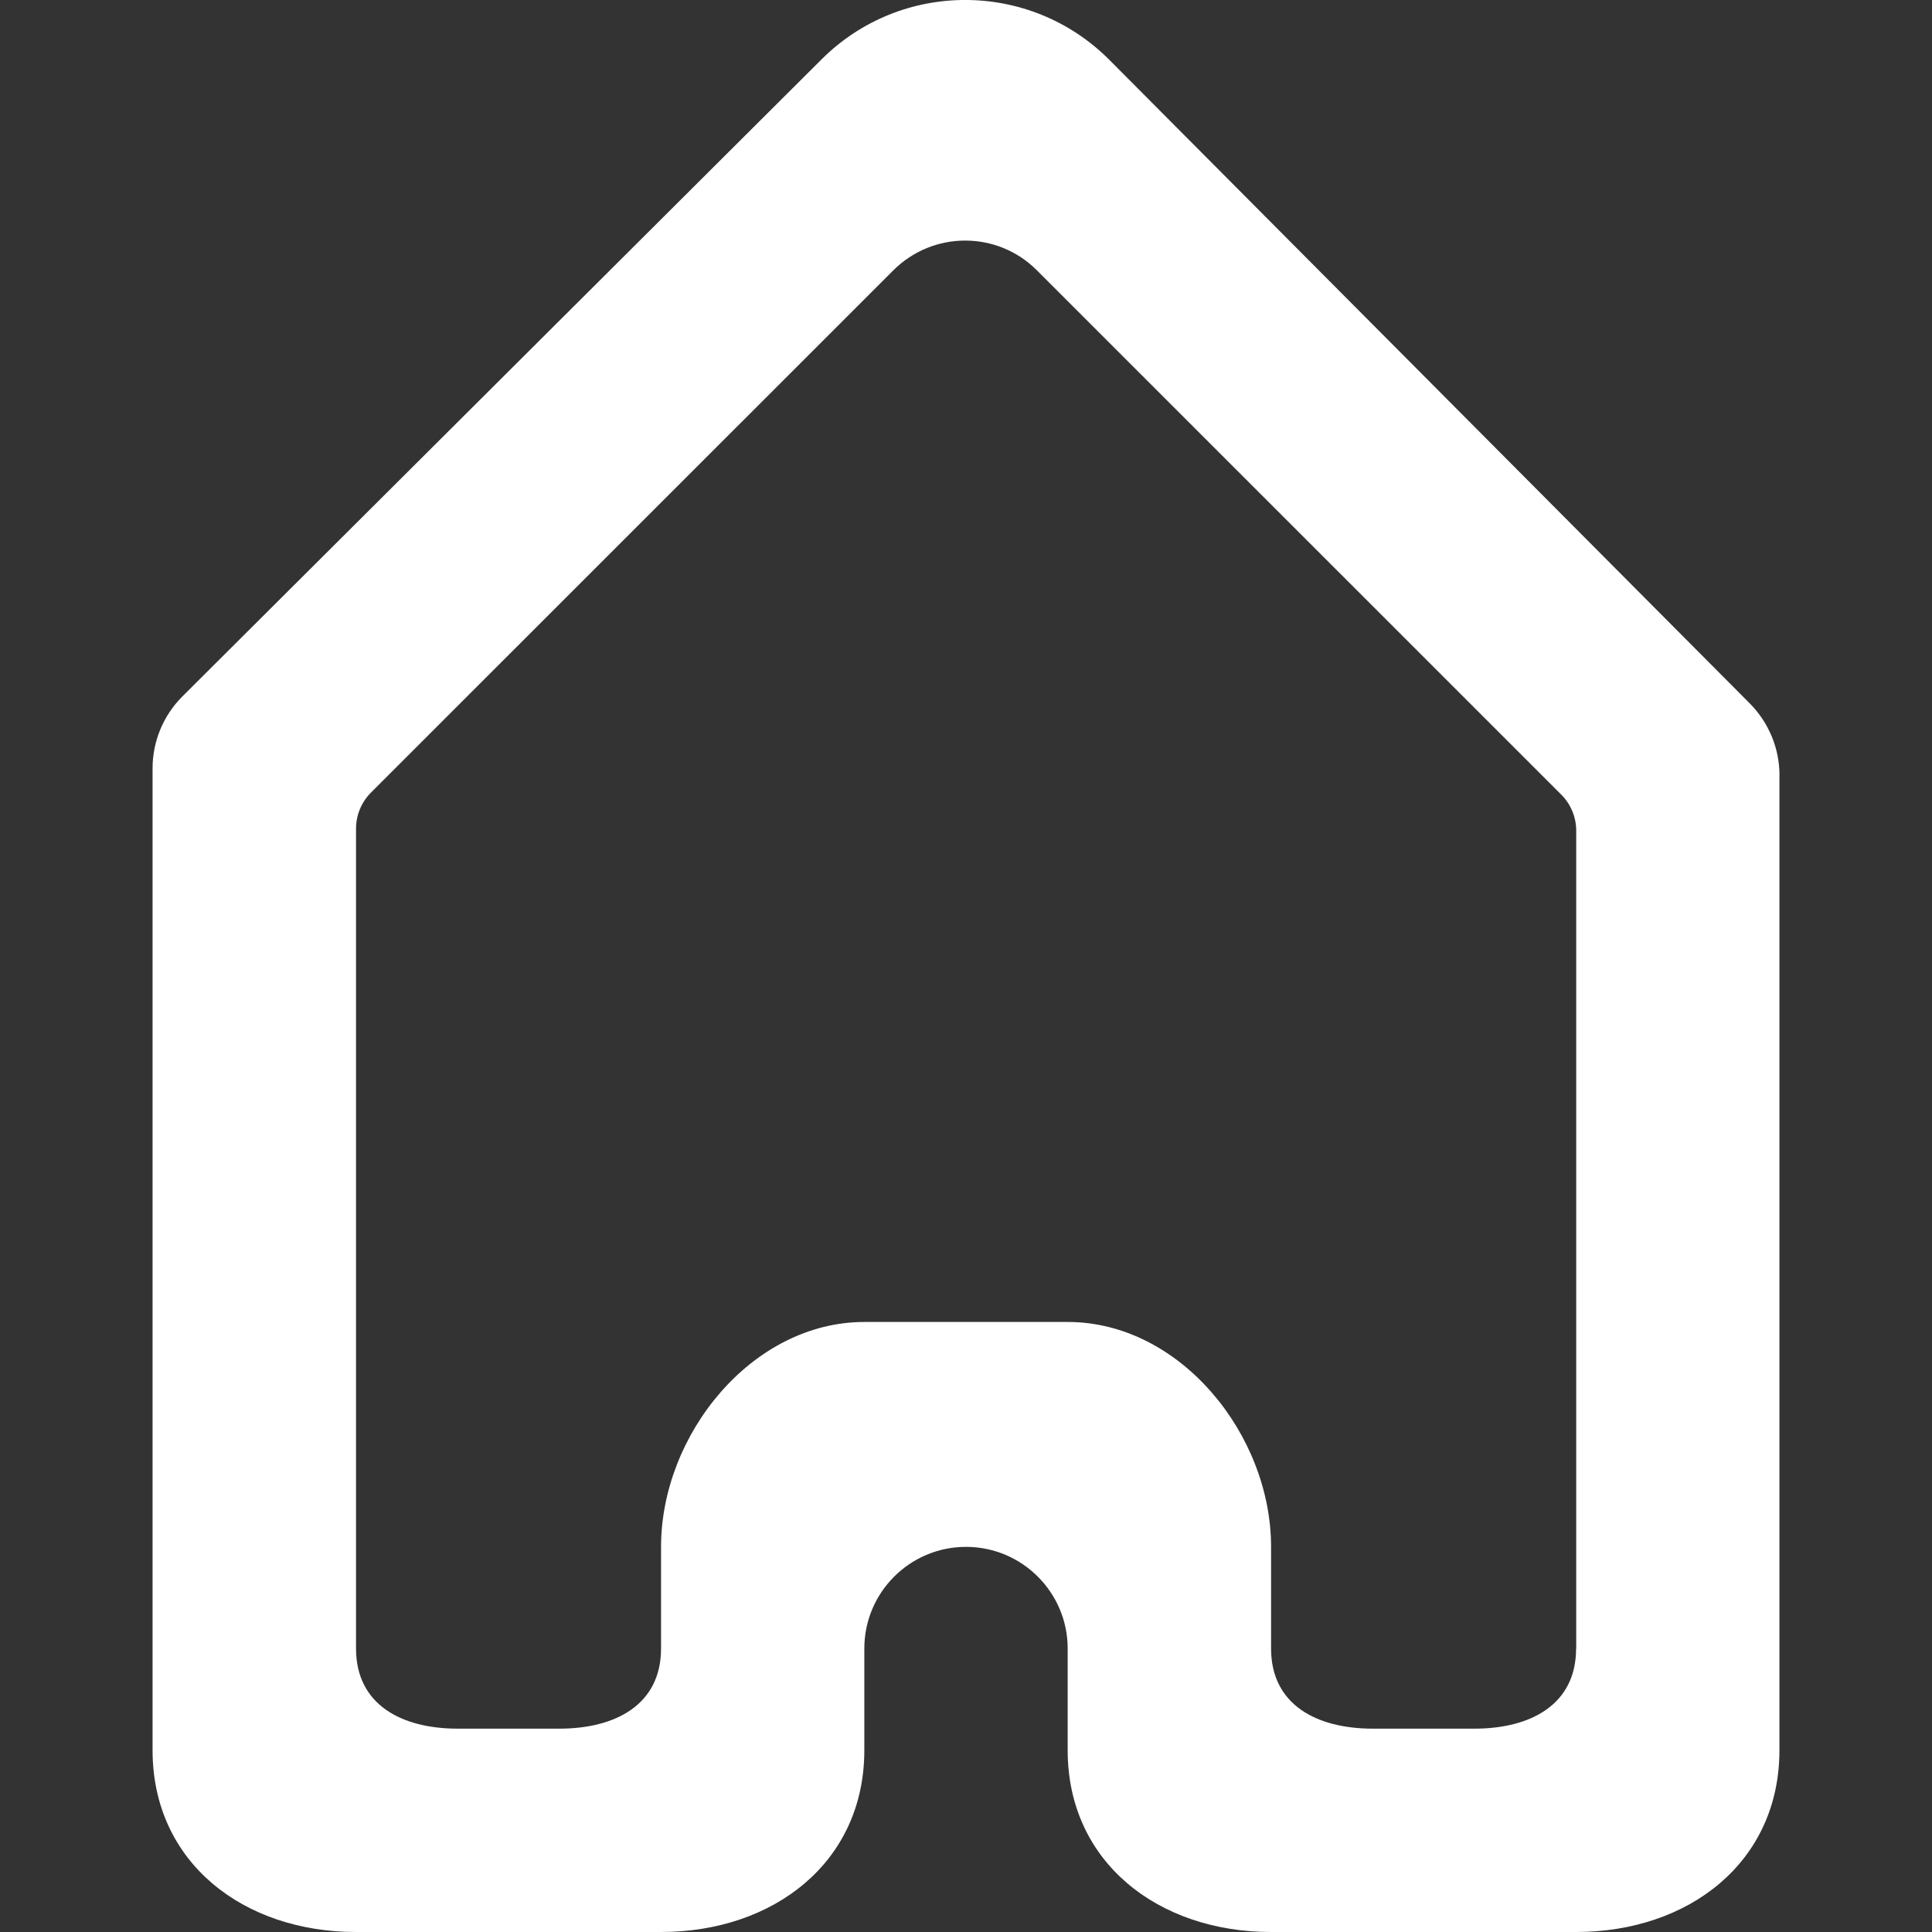 <!-- Generated by IcoMoon.io -->
<svg version="1.1" xmlns="http://www.w3.org/2000/svg" width="32" height="32" viewBox="0 0 32 32">
<rect x="0" y="0" width="32" height="32" fill="#333333" stroke="none"/>
<title>as-home-</title>
<path fill="#fff" d="M26.105 27.305c0 0.93-0.755 1.327-1.684 1.327h-1.684c-0.93 0-1.684-0.397-1.684-1.327v-1.684c0-1.861-1.507-3.725-3.368-3.725h-3.368c-1.861 0-3.368 1.864-3.368 3.725v1.684c0 0.93-0.755 1.327-1.684 1.327h-1.684c-0.93 0-1.684-0.397-1.684-1.327v-13.58c0-0.224 0.089-0.438 0.246-0.596l8.652-8.65c0.659-0.659 1.725-0.659 2.381 0l8.685 8.684c0.157 0.158 0.246 0.372 0.246 0.595v13.548zM29.474 12.842c0-0.446-0.177-0.872-0.49-1.189l-10.609-10.661c-1.314-1.319-3.448-1.324-4.766-0.010l-10.587 10.552c-0.317 0.317-0.495 0.744-0.495 1.192v16.263c0 1.861 1.507 3.011 3.368 3.011h5.053c1.861 0 3.368-1.15 3.368-3.011v-1.684c0-0.93 0.755-1.684 1.684-1.684s1.684 0.755 1.684 1.684v1.684c0 1.861 1.507 3.011 3.368 3.011h5.053c1.861 0 3.368-1.15 3.368-3.011v-16.146z"></path>
</svg>
